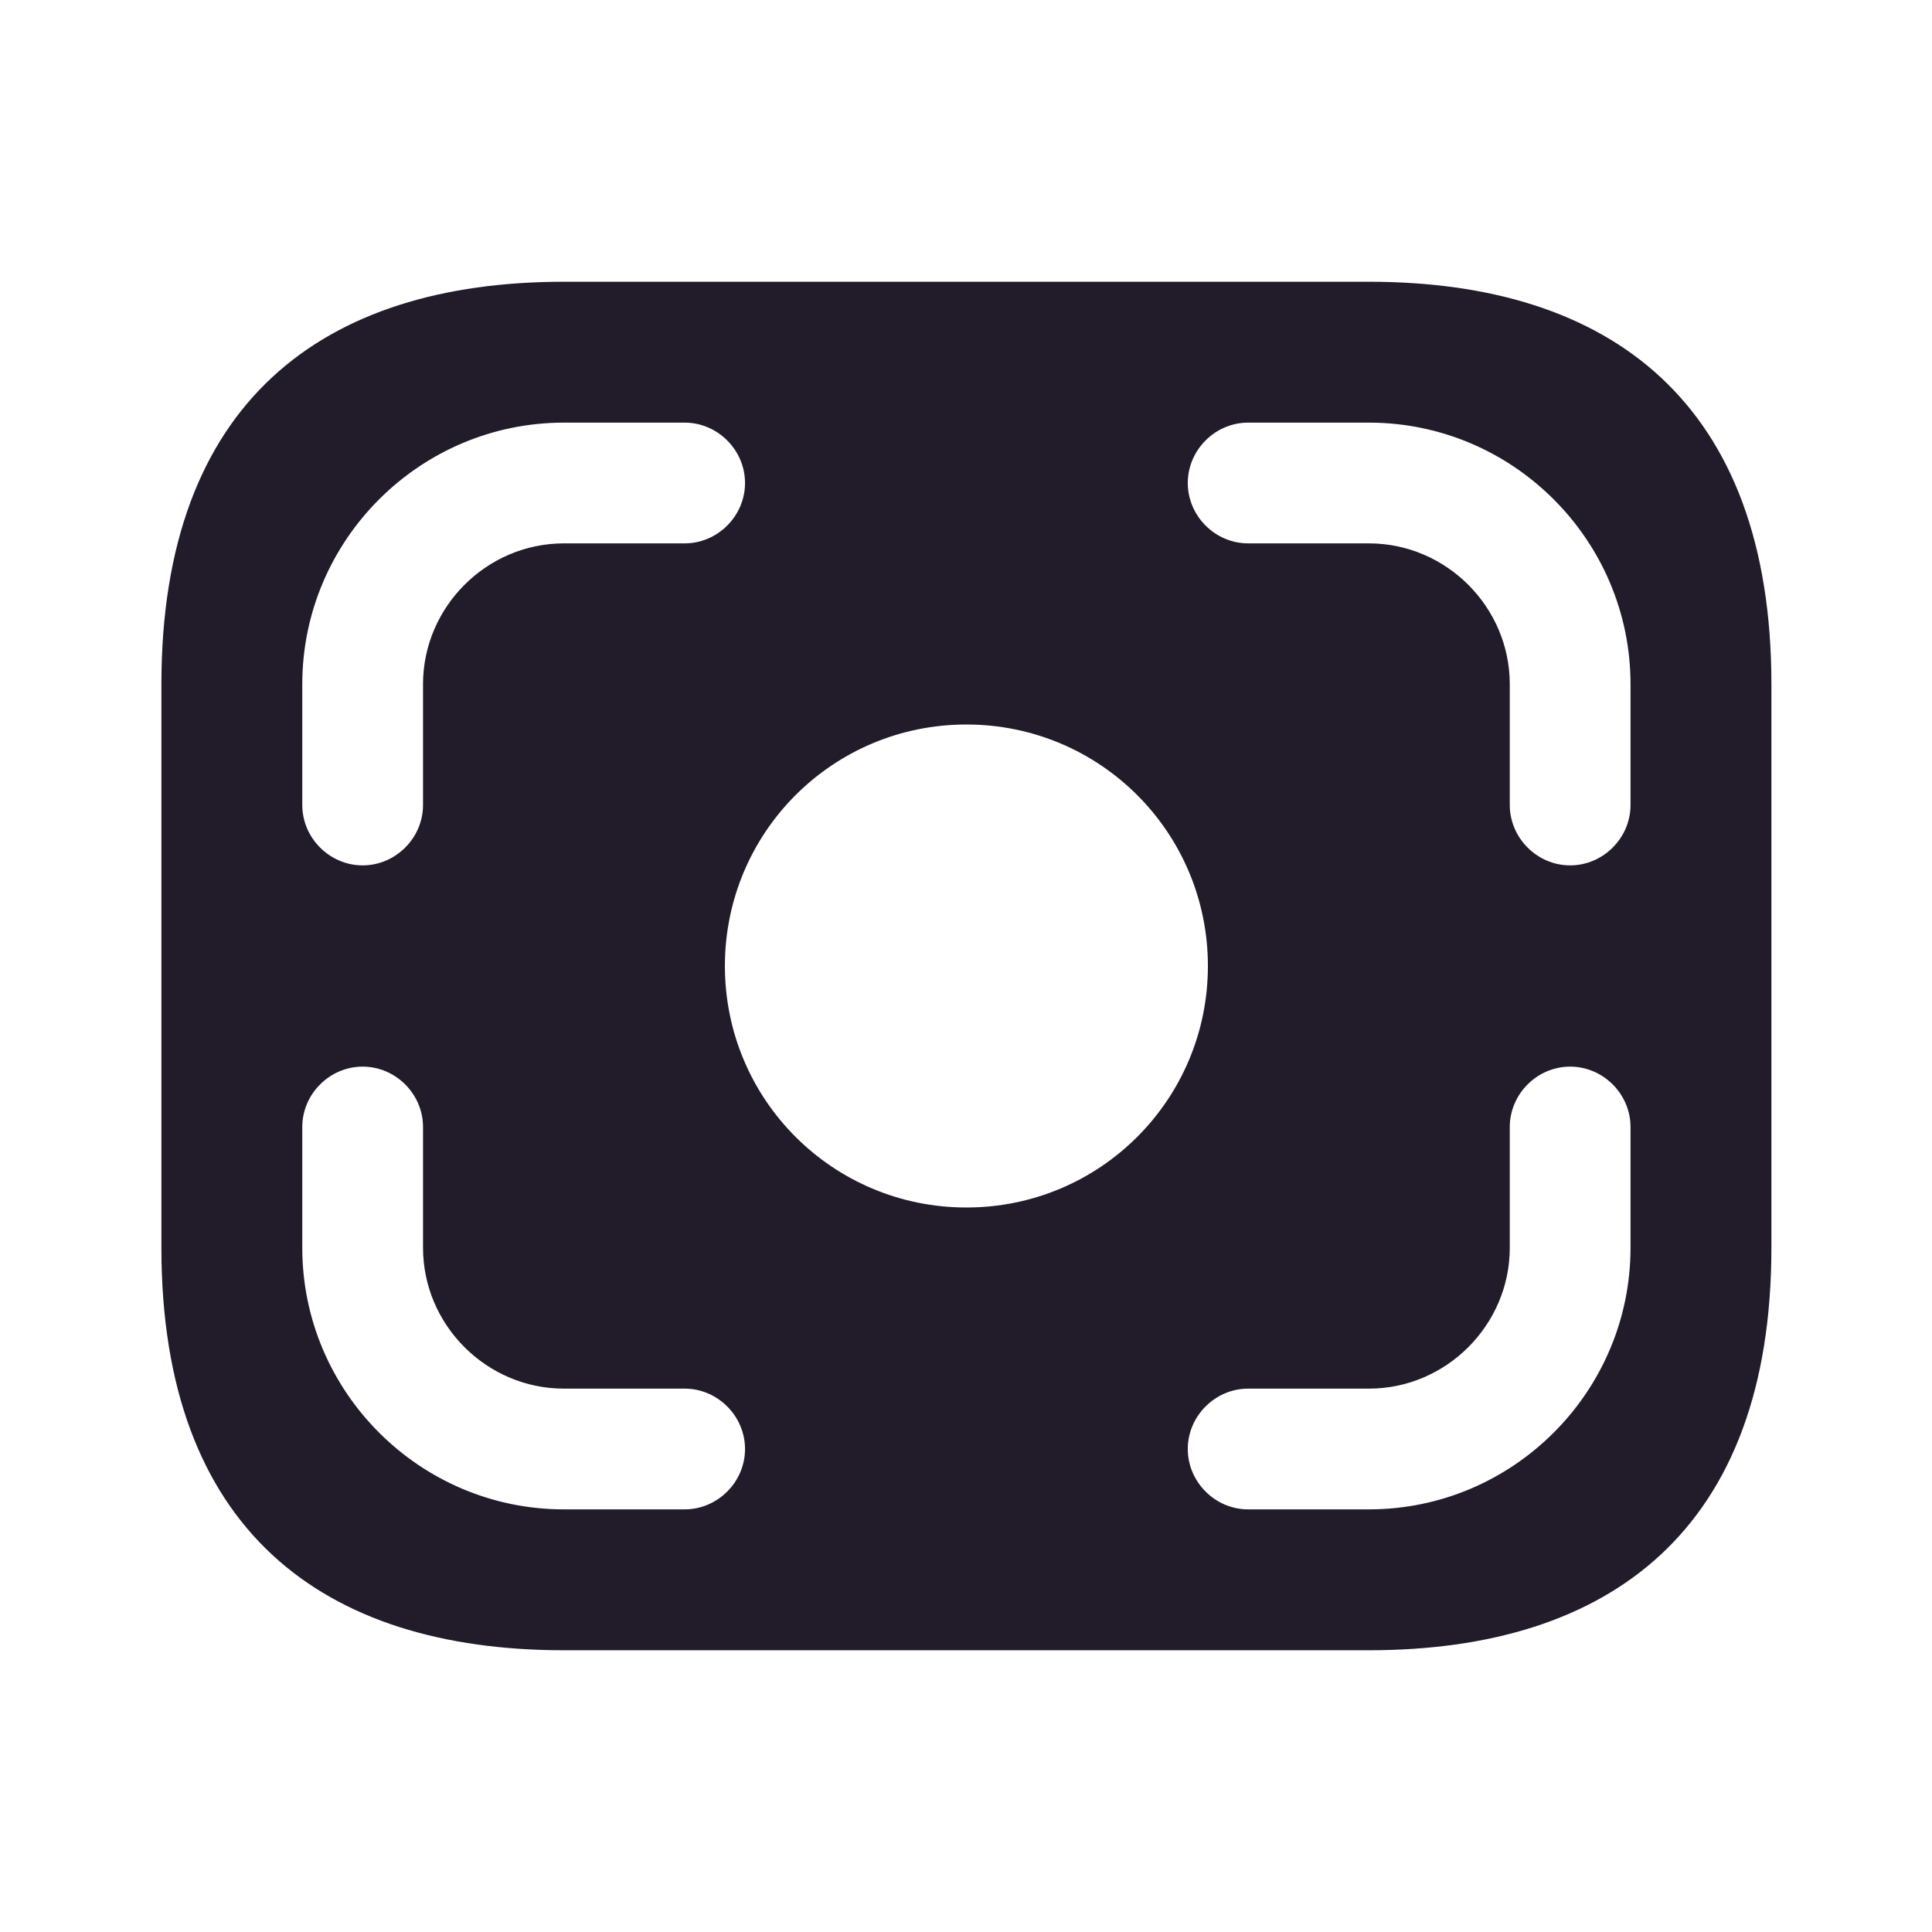 <svg width="24" height="24" viewBox="0 0 24 24" fill="none" xmlns="http://www.w3.org/2000/svg">
<path d="M17.005 3.5H7.005C4.005 3.5 2.005 5 2.005 8.5V15.5C2.005 19 4.005 20.5 7.005 20.5H17.005C20.005 20.5 22.005 19 22.005 15.5V8.5C22.005 5 20.005 3.5 17.005 3.5ZM3.755 8.5C3.755 6.71 5.215 5.25 7.005 5.25H8.505C8.915 5.25 9.255 5.59 9.255 6C9.255 6.41 8.915 6.75 8.505 6.75H7.005C6.045 6.75 5.255 7.54 5.255 8.5V10C5.255 10.41 4.915 10.75 4.505 10.75C4.095 10.75 3.755 10.41 3.755 10V8.5ZM8.505 18.75H7.005C5.215 18.75 3.755 17.29 3.755 15.5V14C3.755 13.59 4.095 13.25 4.505 13.25C4.915 13.25 5.255 13.59 5.255 14V15.5C5.255 16.46 6.045 17.25 7.005 17.25H8.505C8.915 17.25 9.255 17.59 9.255 18C9.255 18.41 8.915 18.75 8.505 18.75ZM12.005 15C10.345 15 9.005 13.66 9.005 12C9.005 10.34 10.345 9 12.005 9C13.665 9 15.005 10.34 15.005 12C15.005 13.66 13.665 15 12.005 15ZM20.255 15.5C20.255 17.29 18.795 18.75 17.005 18.75H15.505C15.095 18.75 14.755 18.41 14.755 18C14.755 17.59 15.095 17.25 15.505 17.25H17.005C17.965 17.25 18.755 16.46 18.755 15.5V14C18.755 13.59 19.095 13.25 19.505 13.25C19.915 13.25 20.255 13.59 20.255 14V15.5ZM20.255 10C20.255 10.41 19.915 10.75 19.505 10.75C19.095 10.75 18.755 10.41 18.755 10V8.5C18.755 7.54 17.965 6.75 17.005 6.75H15.505C15.095 6.75 14.755 6.41 14.755 6C14.755 5.59 15.095 5.25 15.505 5.25H17.005C18.795 5.25 20.255 6.71 20.255 8.5V10Z" fill="#211B2A"/>
</svg>
